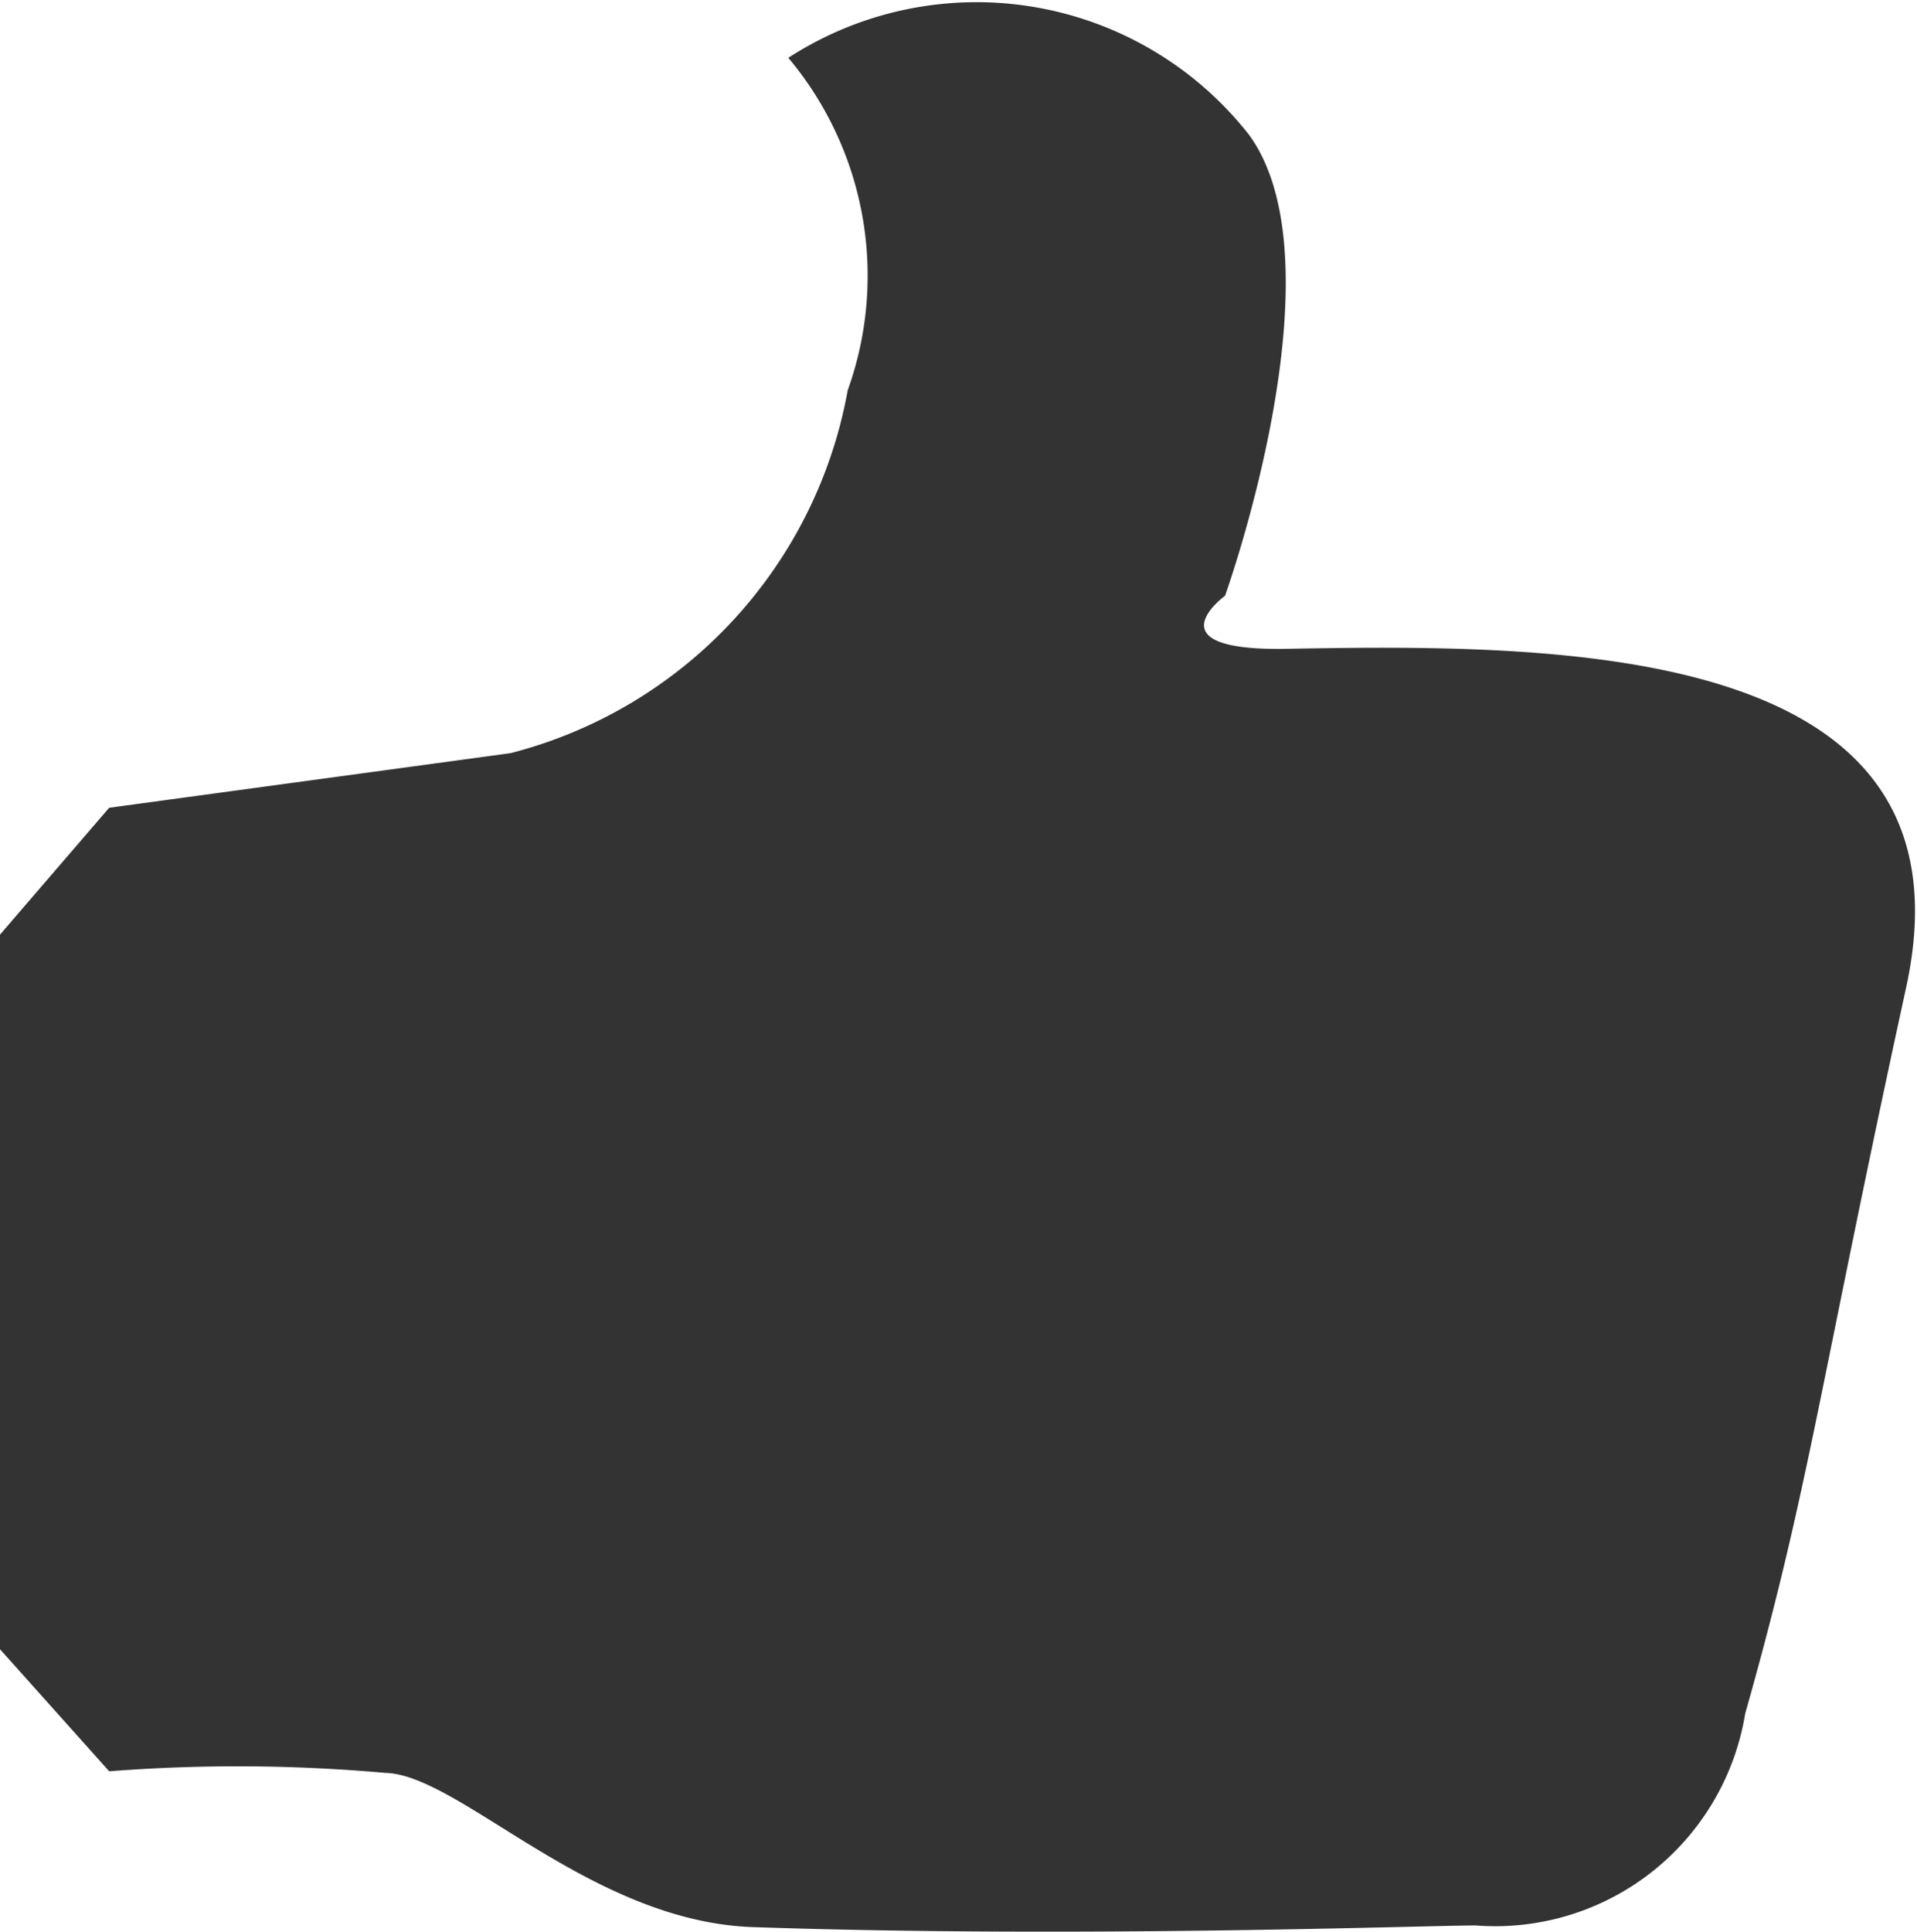 <svg xmlns:xlink="http://www.w3.org/1999/xlink" xmlns="http://www.w3.org/2000/svg" width="11.94" height="12.03" viewBox="0 0 11.94 12.03"><defs><style>.cls-1{fill:#333;fill-rule:evenodd;}</style></defs><path class="cls-1" d="M1187.68,6367l2.5-.34a2.856,2.856,0,0,0,2.1-2.26,2.11,2.11,0,0,0-.37-2.07,2.157,2.157,0,0,1,2.87.48c0.59,0.81-.15,2.87-0.15,2.87s-0.48.35,0.4,0.33c1.69-.03,4.32-0.04,3.84,2.12-0.54,2.48-.6,3.1-1,4.51a1.578,1.578,0,0,1-1.68,1.32c-0.31,0-2.48.08-4.51,0.01-1.01-.04-1.82-0.95-2.28-0.96a10.368,10.368,0,0,0-1.72-.01l-0.68-.76v-4.45Z" transform="translate(-1187 -6361.97)" fill="#D6D6D6"></path></svg>